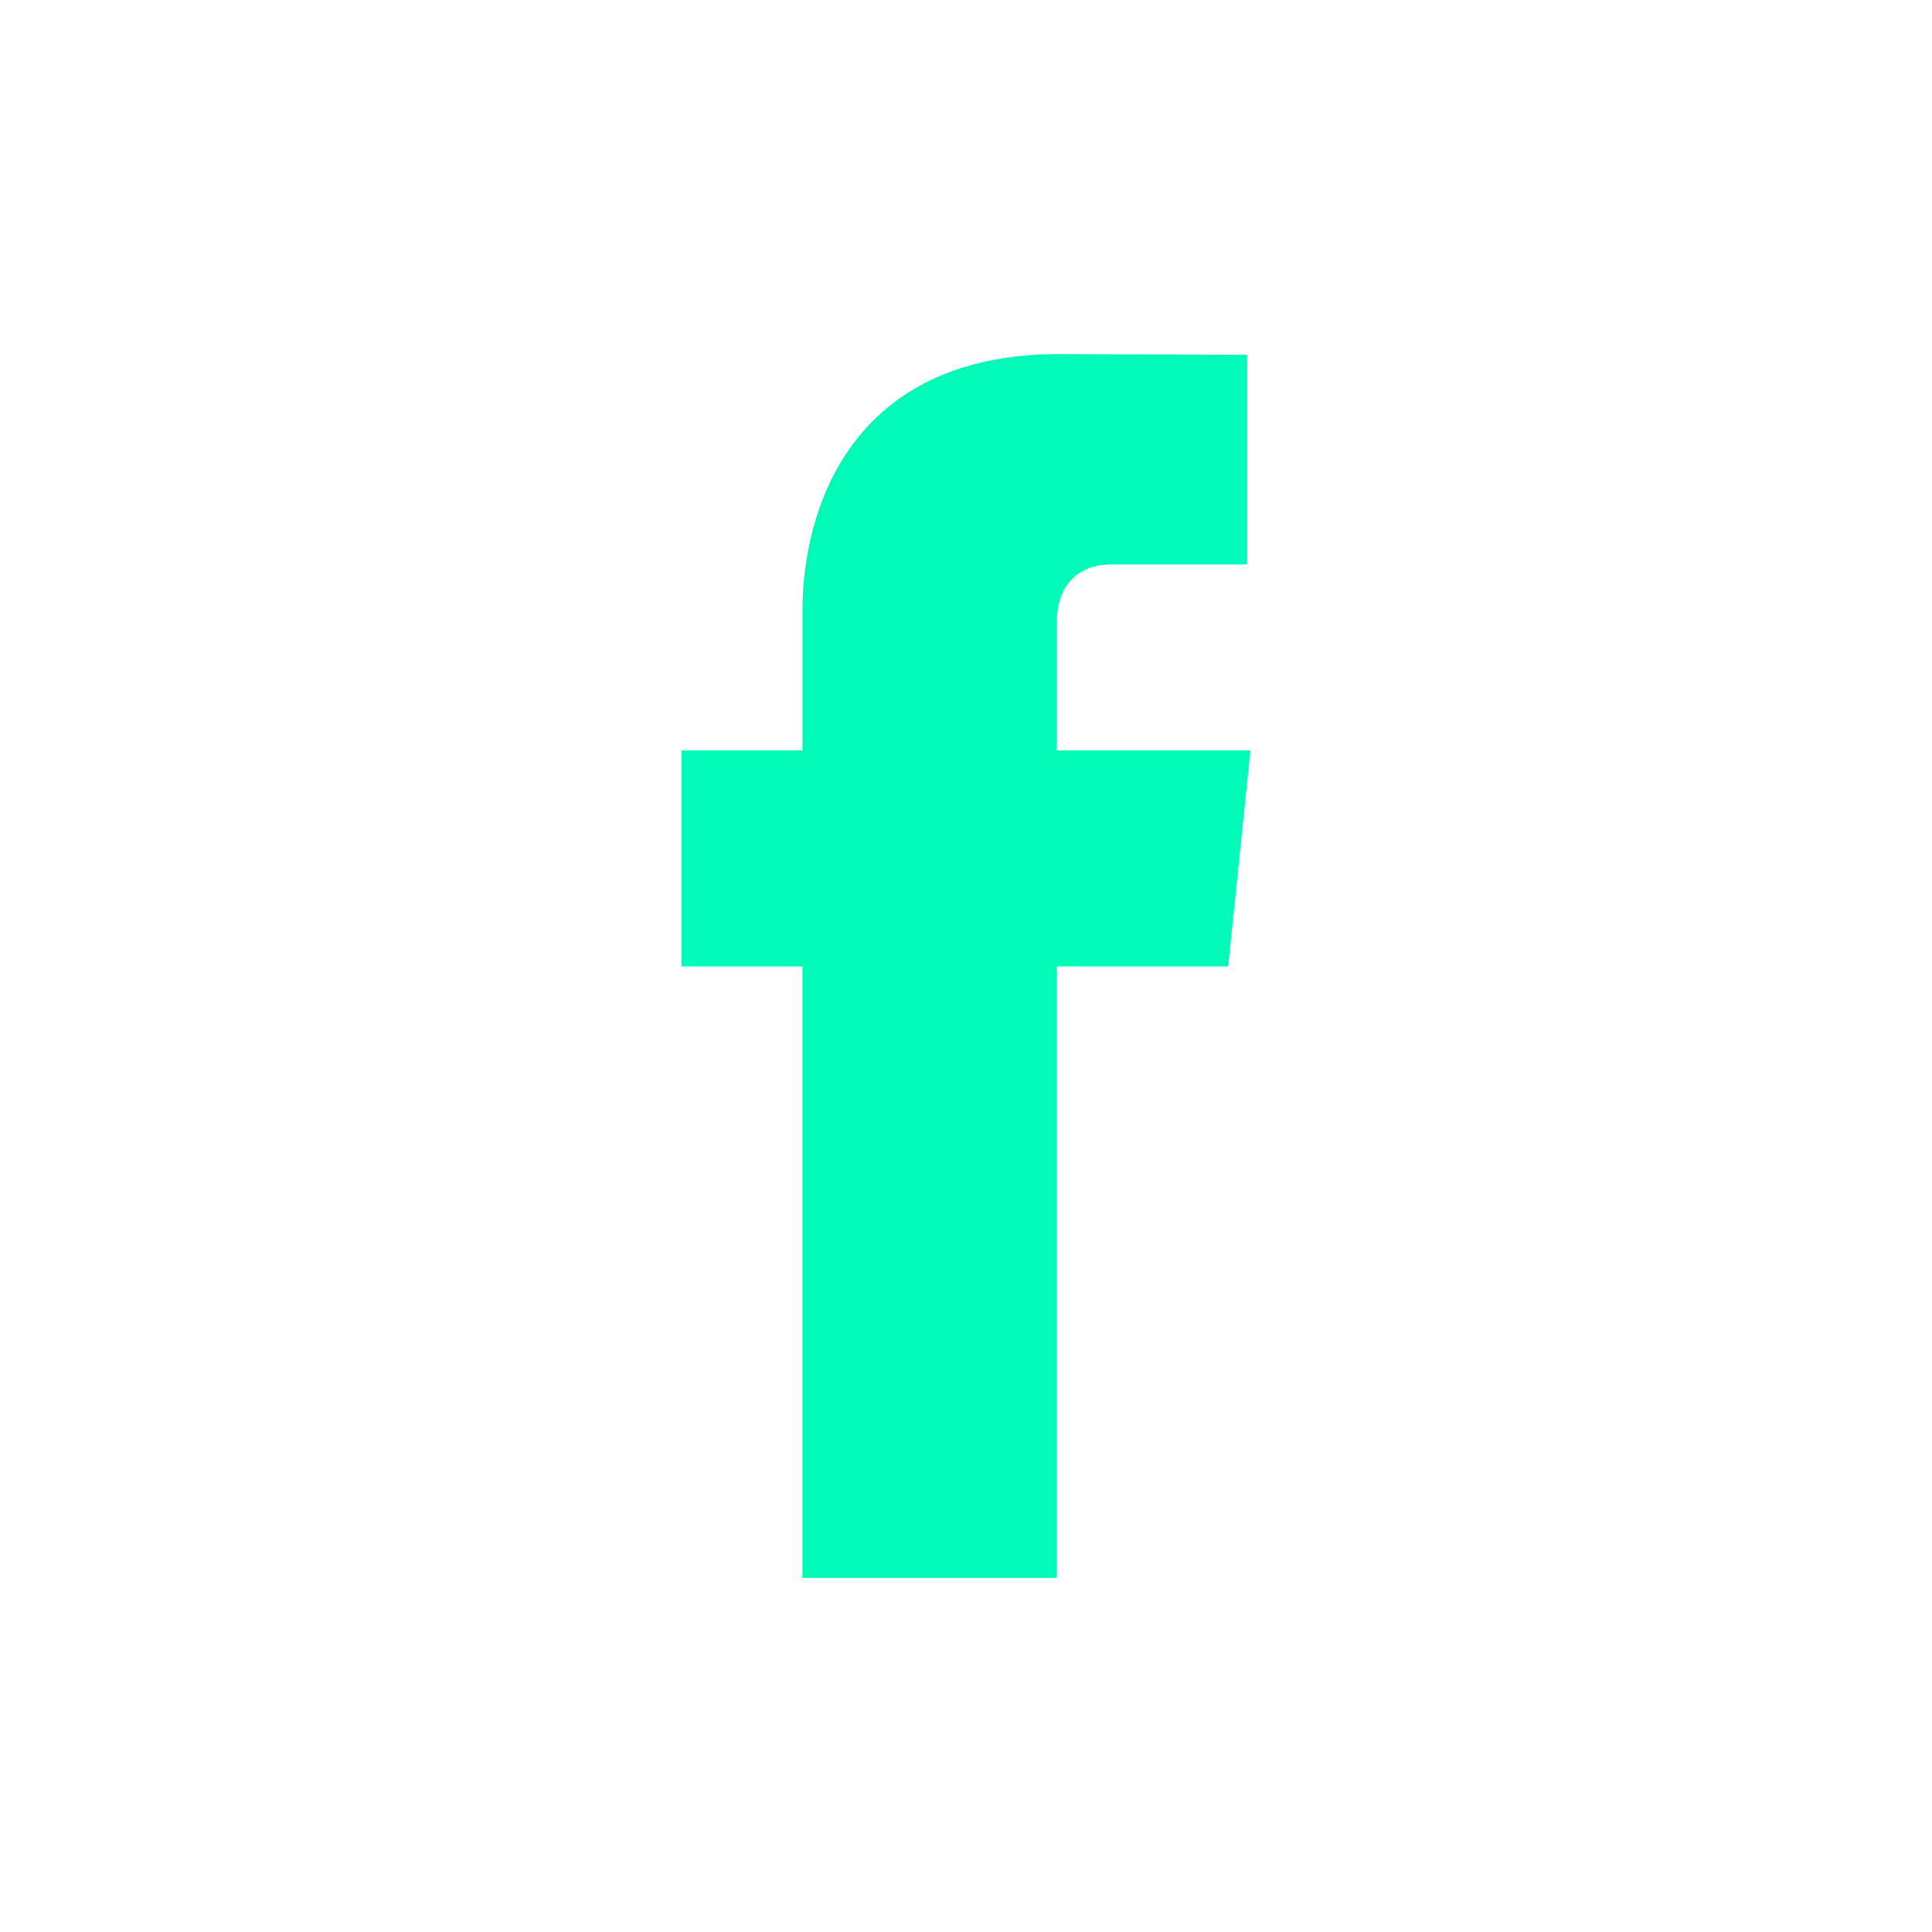 <?xml version="1.0" encoding="utf-8"?>
<!-- Generator: Adobe Illustrator 15.0.0, SVG Export Plug-In . SVG Version: 6.00 Build 0)  -->
<!DOCTYPE svg PUBLIC "-//W3C//DTD SVG 1.1//EN" "http://www.w3.org/Graphics/SVG/1.1/DTD/svg11.dtd">
<svg version="1.1" id="Layer_1" xmlns="http://www.w3.org/2000/svg" xmlns:xlink="http://www.w3.org/1999/xlink" x="0px" y="0px"
	 width="25px" height="25px" viewBox="0 0 25 25" enable-background="new 0 0 25 25" xml:space="preserve">
<path fill="#01FAB8" d="M16.18,9.71h-2.506V8.066c0-0.617,0.408-0.762,0.696-0.762s1.769,0,1.769,0V4.591l-2.436-0.009
	c-2.704,0-3.319,2.023-3.319,3.319V9.71H8.82v2.796h1.563c0,3.588,0,7.912,0,7.912h3.29c0,0,0-4.366,0-7.912h2.219L16.18,9.71z"/>
</svg>
